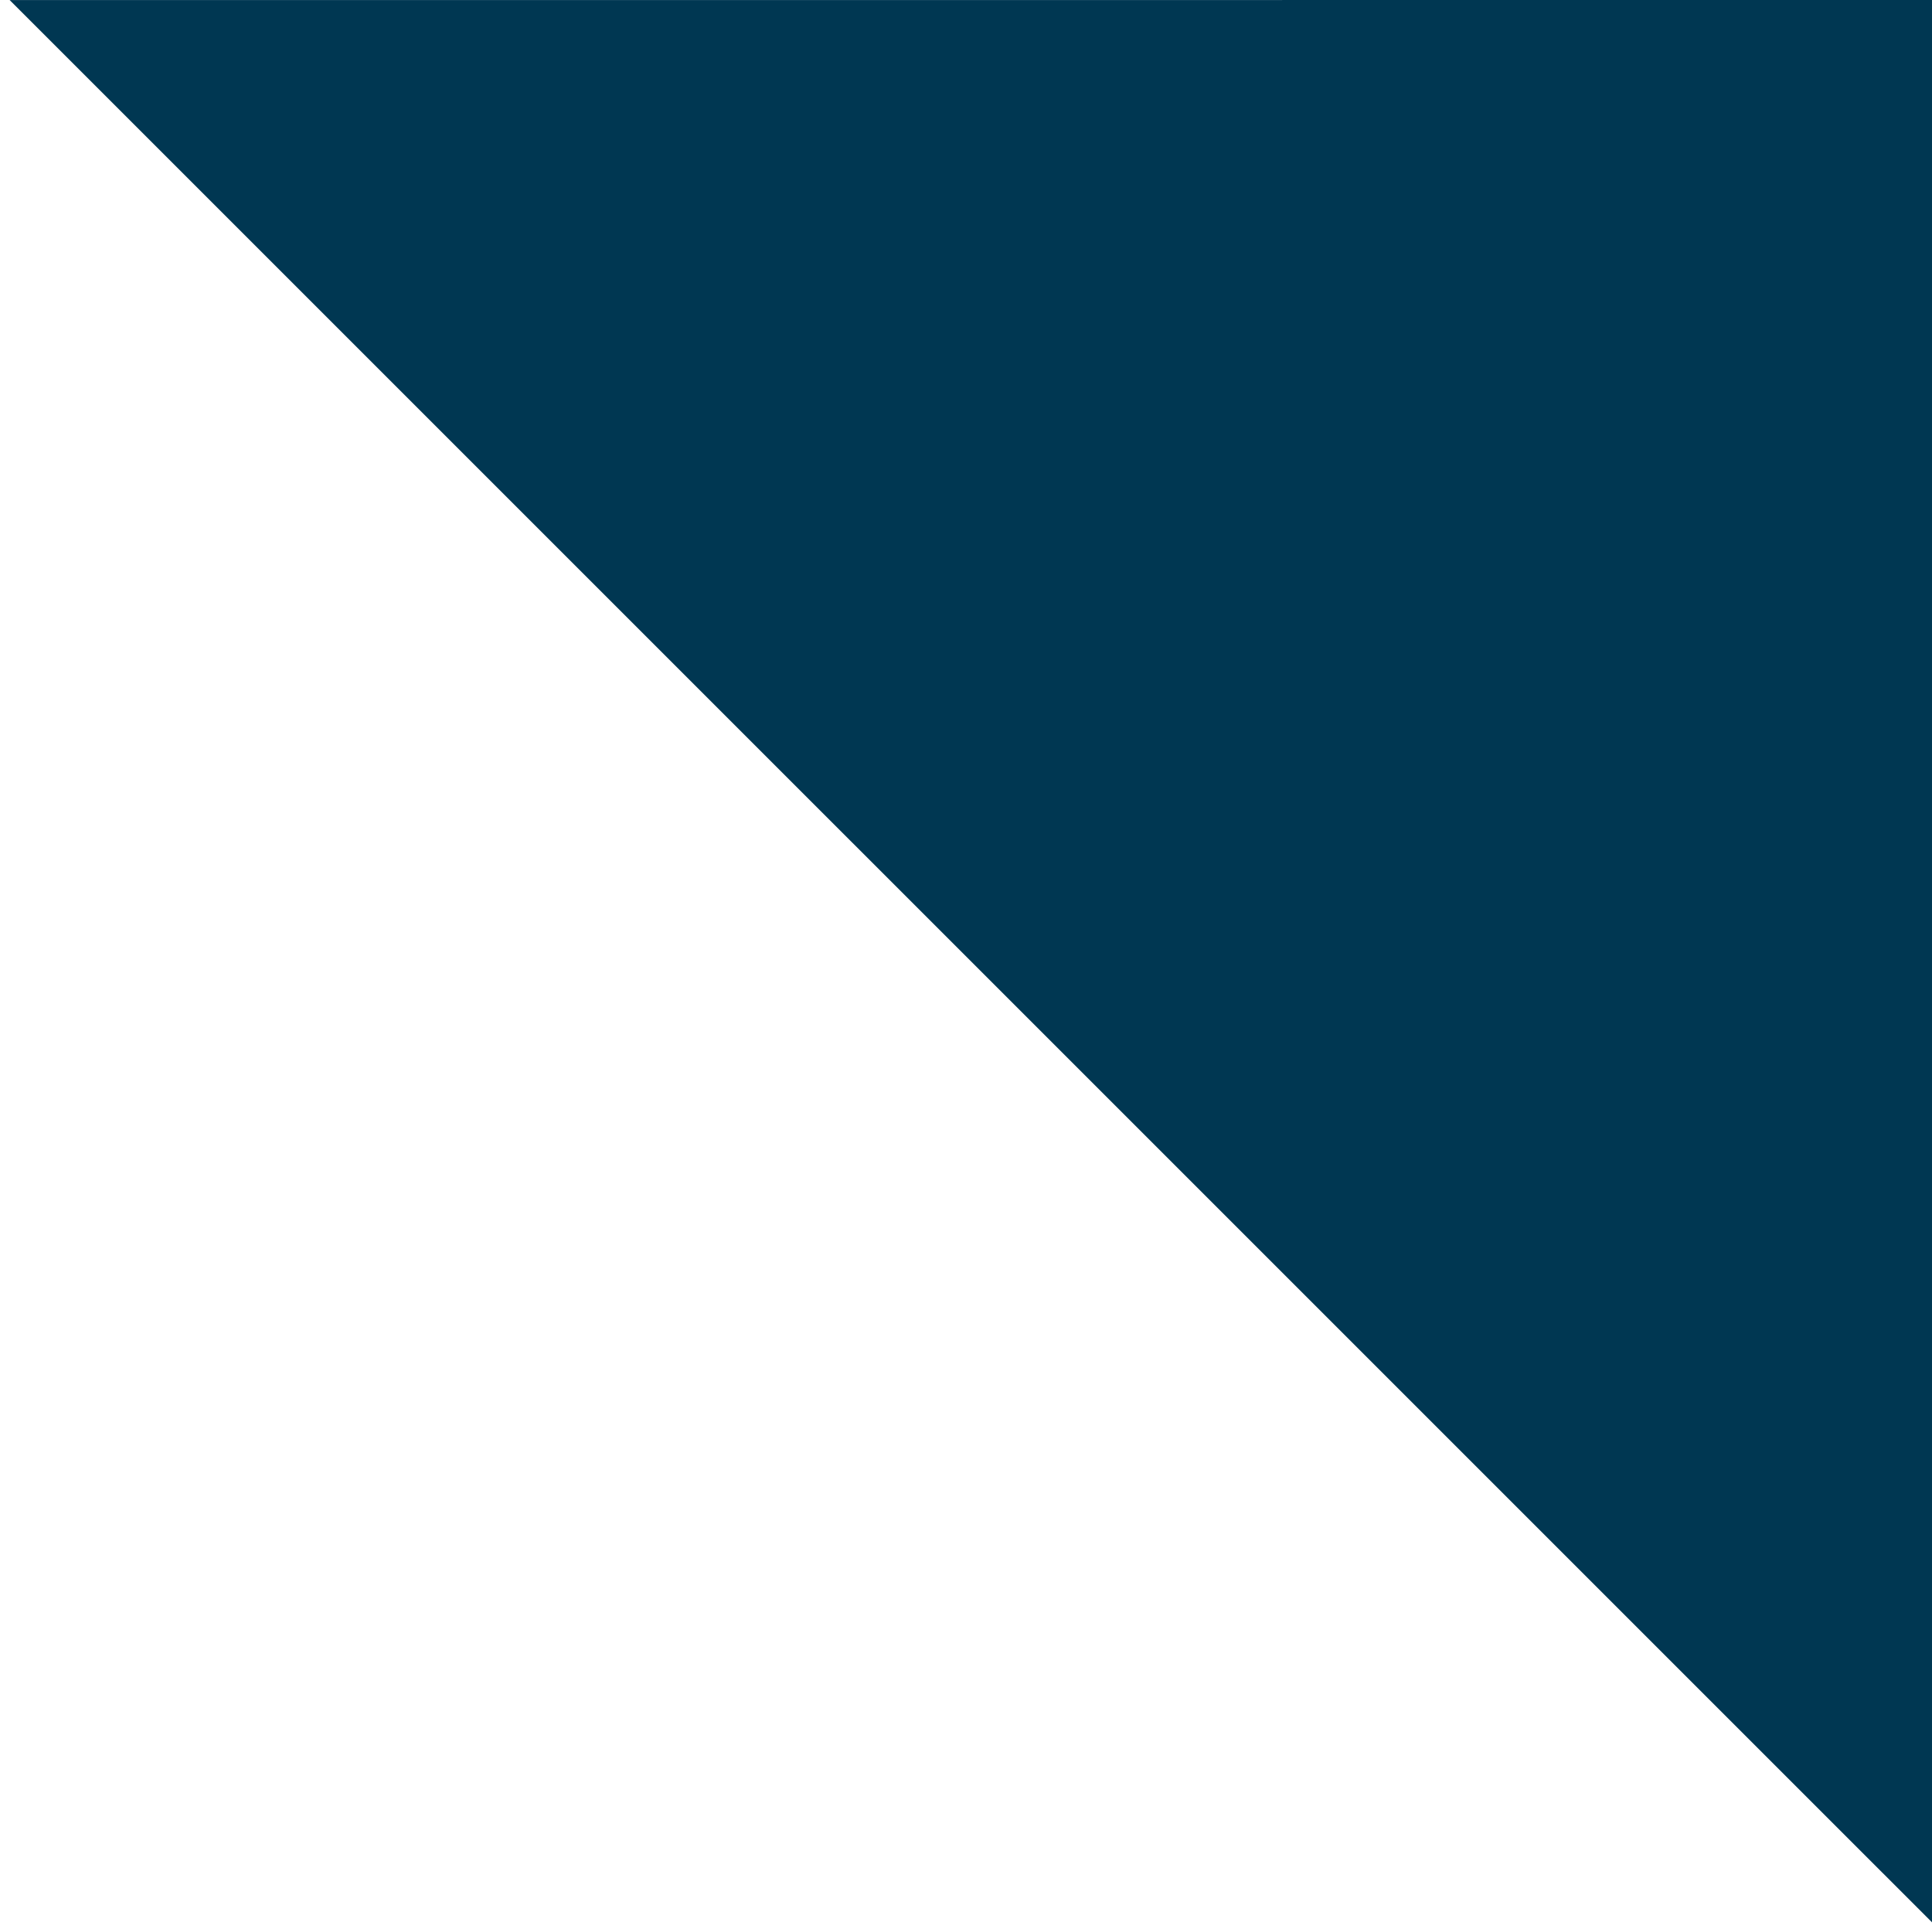 <?xml version="1.0" encoding="UTF-8" standalone="no"?>
<!-- Created with Inkscape (http://www.inkscape.org/) -->

<svg
   width="100mm"
   height="100mm"
   viewBox="0 0 100 100"
   version="1.1"
   id="svg5"
   xmlns="http://www.w3.org/2000/svg"
   xmlns:svg="http://www.w3.org/2000/svg">
  <defs
     id="defs2" />
  <g
     id="layer1">
    <path
       style="fill:#003752;fill-opacity:1;stroke:#003752;stroke-width:0.524;stroke-linejoin:miter;stroke-dasharray:none;stroke-opacity:1;paint-order:fill markers stroke"
       d="M 100.238,99.366 1.133,0.266 100.238,0.262 Z"
       id="path526" />
  </g>
</svg>
